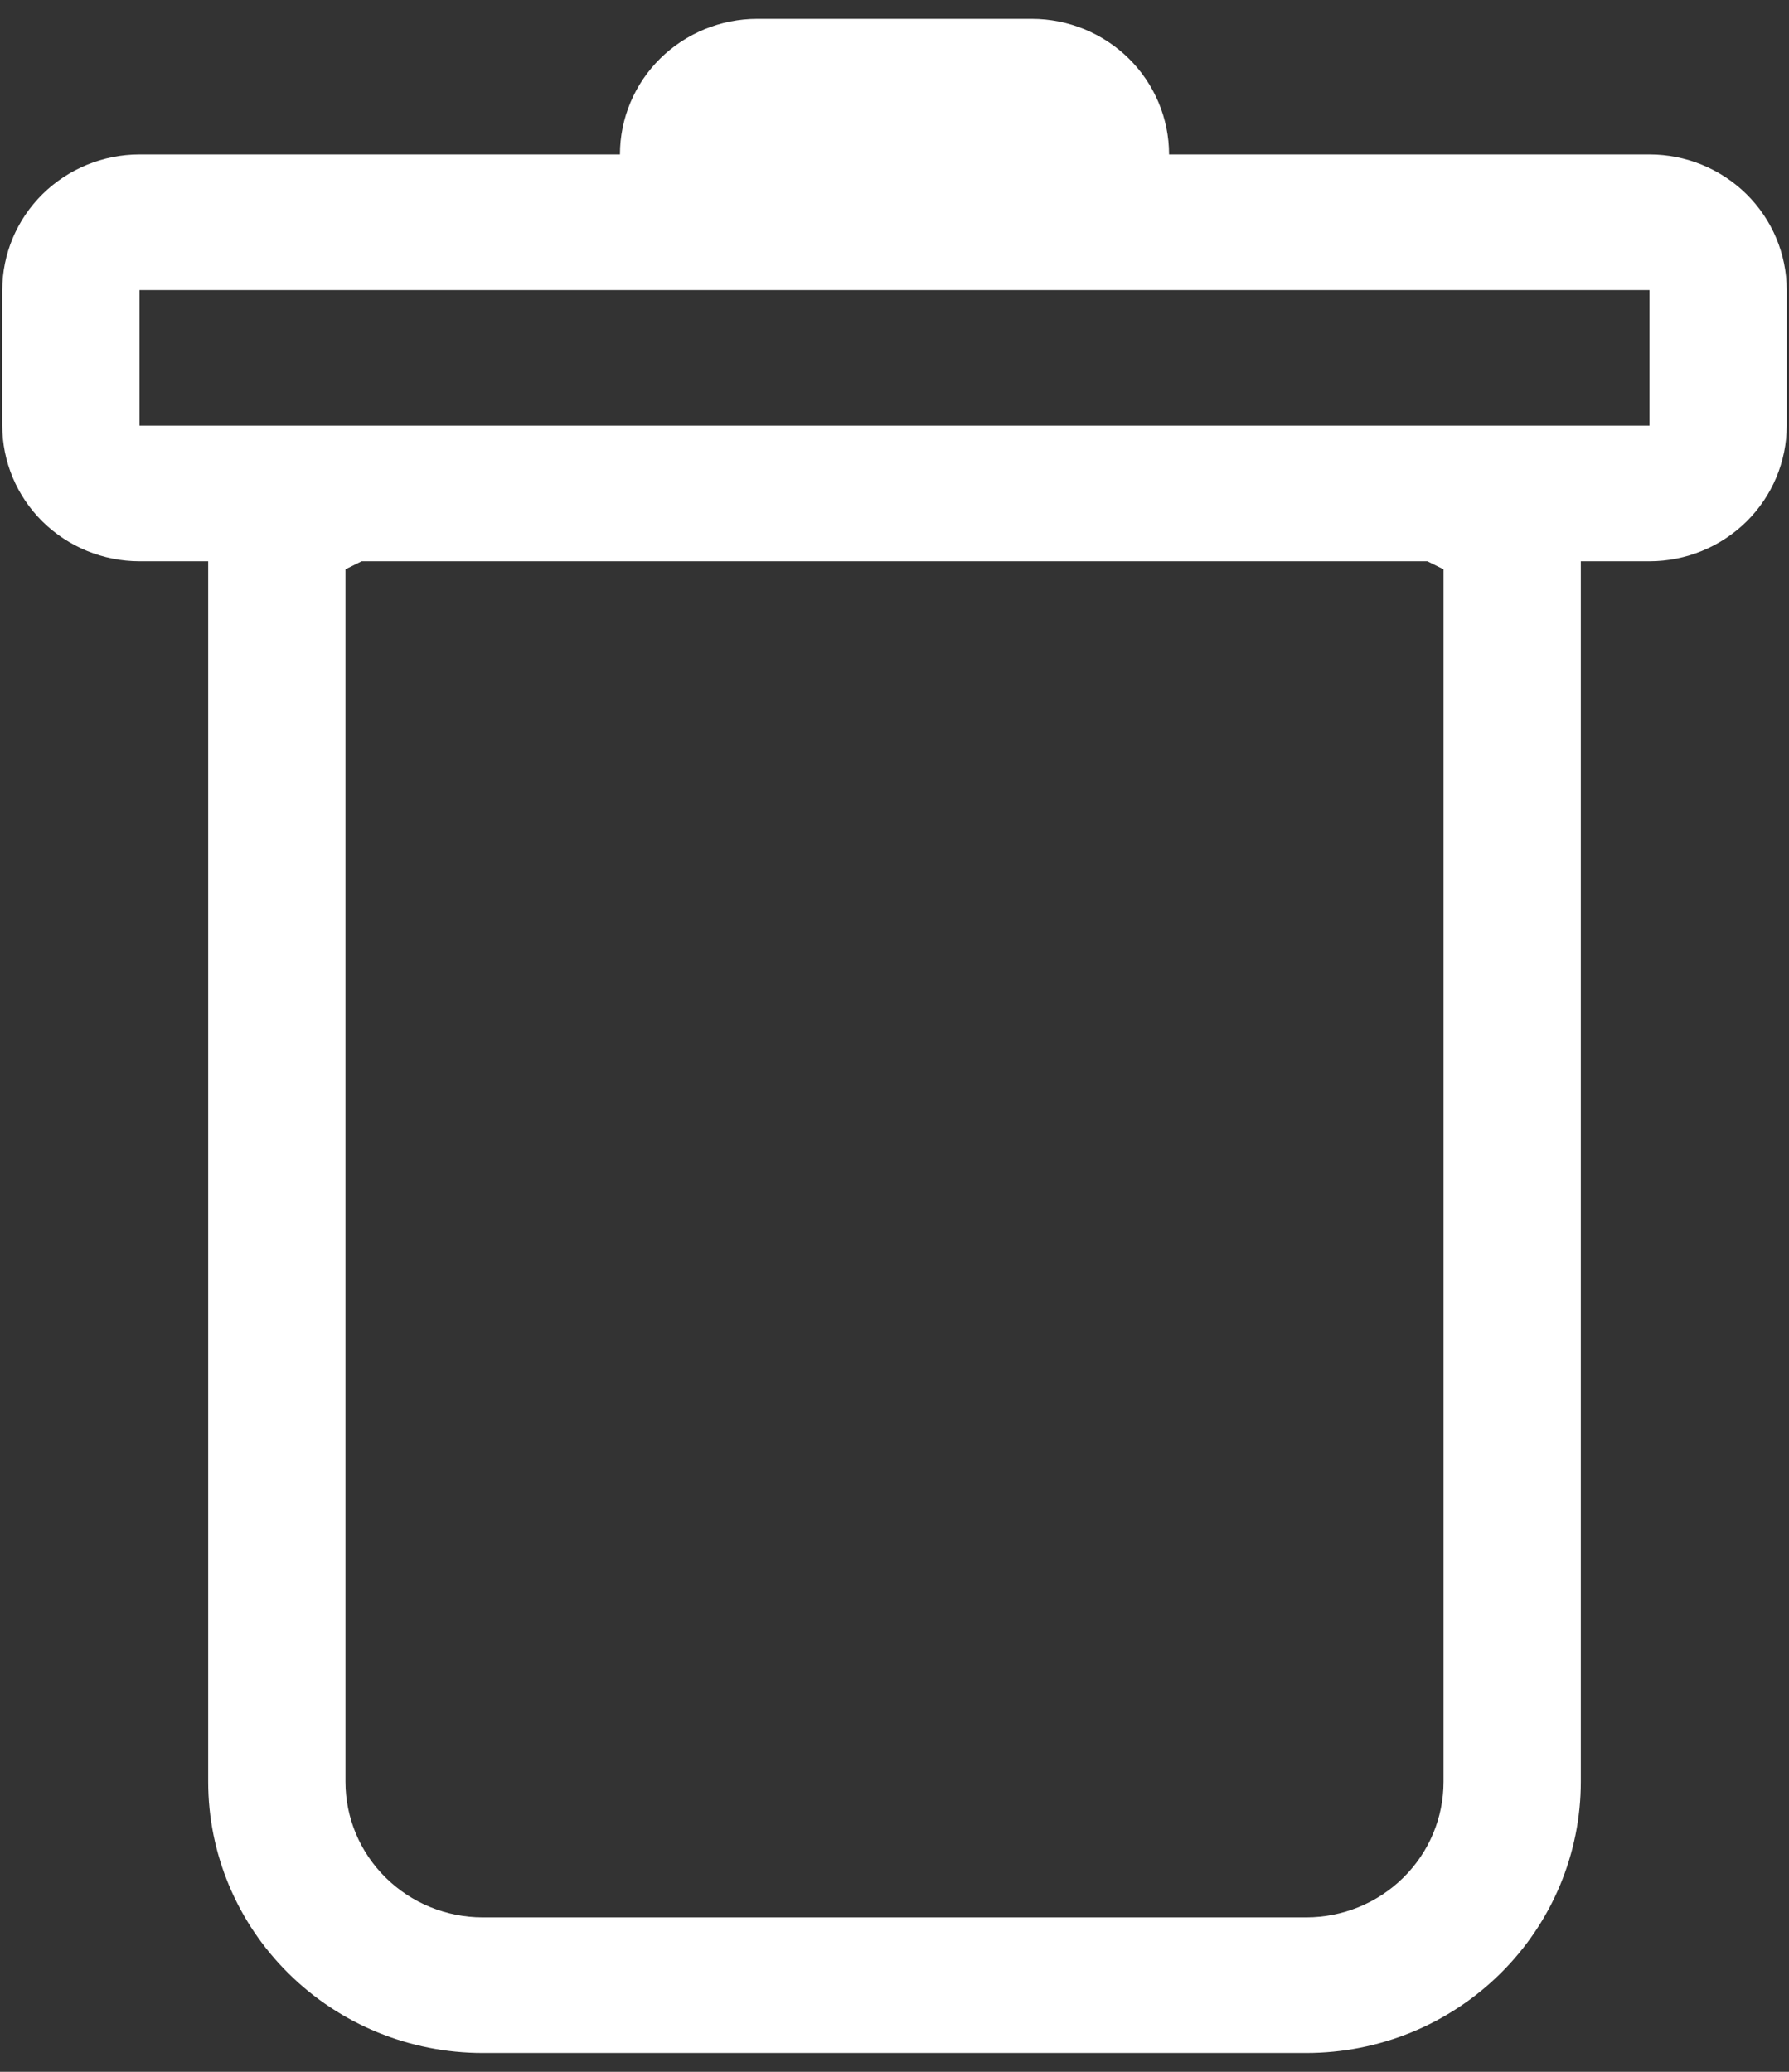 <svg width="19" height="22" viewBox="0 0 19 22" fill="none" xmlns="http://www.w3.org/2000/svg">
<rect x="0" y="0" width="19" height="22" fill="#333333" stroke="none"/>
<path d="M18.976 4.52C18.976 4.902 18.822 5.268 18.549 5.538C18.275 5.808 17.904 5.96 17.518 5.96H16.789V18.92C16.789 19.684 16.482 20.416 15.935 20.956C15.388 21.497 14.647 21.8 13.873 21.8H5.127C4.353 21.8 3.612 21.497 3.065 20.956C2.518 20.416 2.211 19.684 2.211 18.92V5.96H1.482C1.096 5.96 0.725 5.808 0.451 5.538C0.178 5.268 0.024 4.902 0.024 4.52V3.08C0.024 2.698 0.178 2.332 0.451 2.062C0.725 1.792 1.096 1.64 1.482 1.64H6.584C6.584 1.258 6.738 0.892 7.011 0.622C7.285 0.352 7.656 0.2 8.042 0.2L10.958 0.2C11.344 0.2 11.715 0.352 11.989 0.622C12.262 0.892 12.416 1.258 12.416 1.64H17.518C17.904 1.64 18.275 1.792 18.549 2.062C18.822 2.332 18.976 2.698 18.976 3.08V4.52ZM3.841 5.96L3.669 6.045V18.92C3.669 19.302 3.822 19.668 4.096 19.938C4.369 20.208 4.74 20.36 5.127 20.36H13.873C14.26 20.36 14.631 20.208 14.904 19.938C15.178 19.668 15.331 19.302 15.331 18.92V6.045L15.159 5.96H3.841ZM1.482 4.52H17.518V3.08H1.482V4.52Z" fill="white"/>
</svg>
